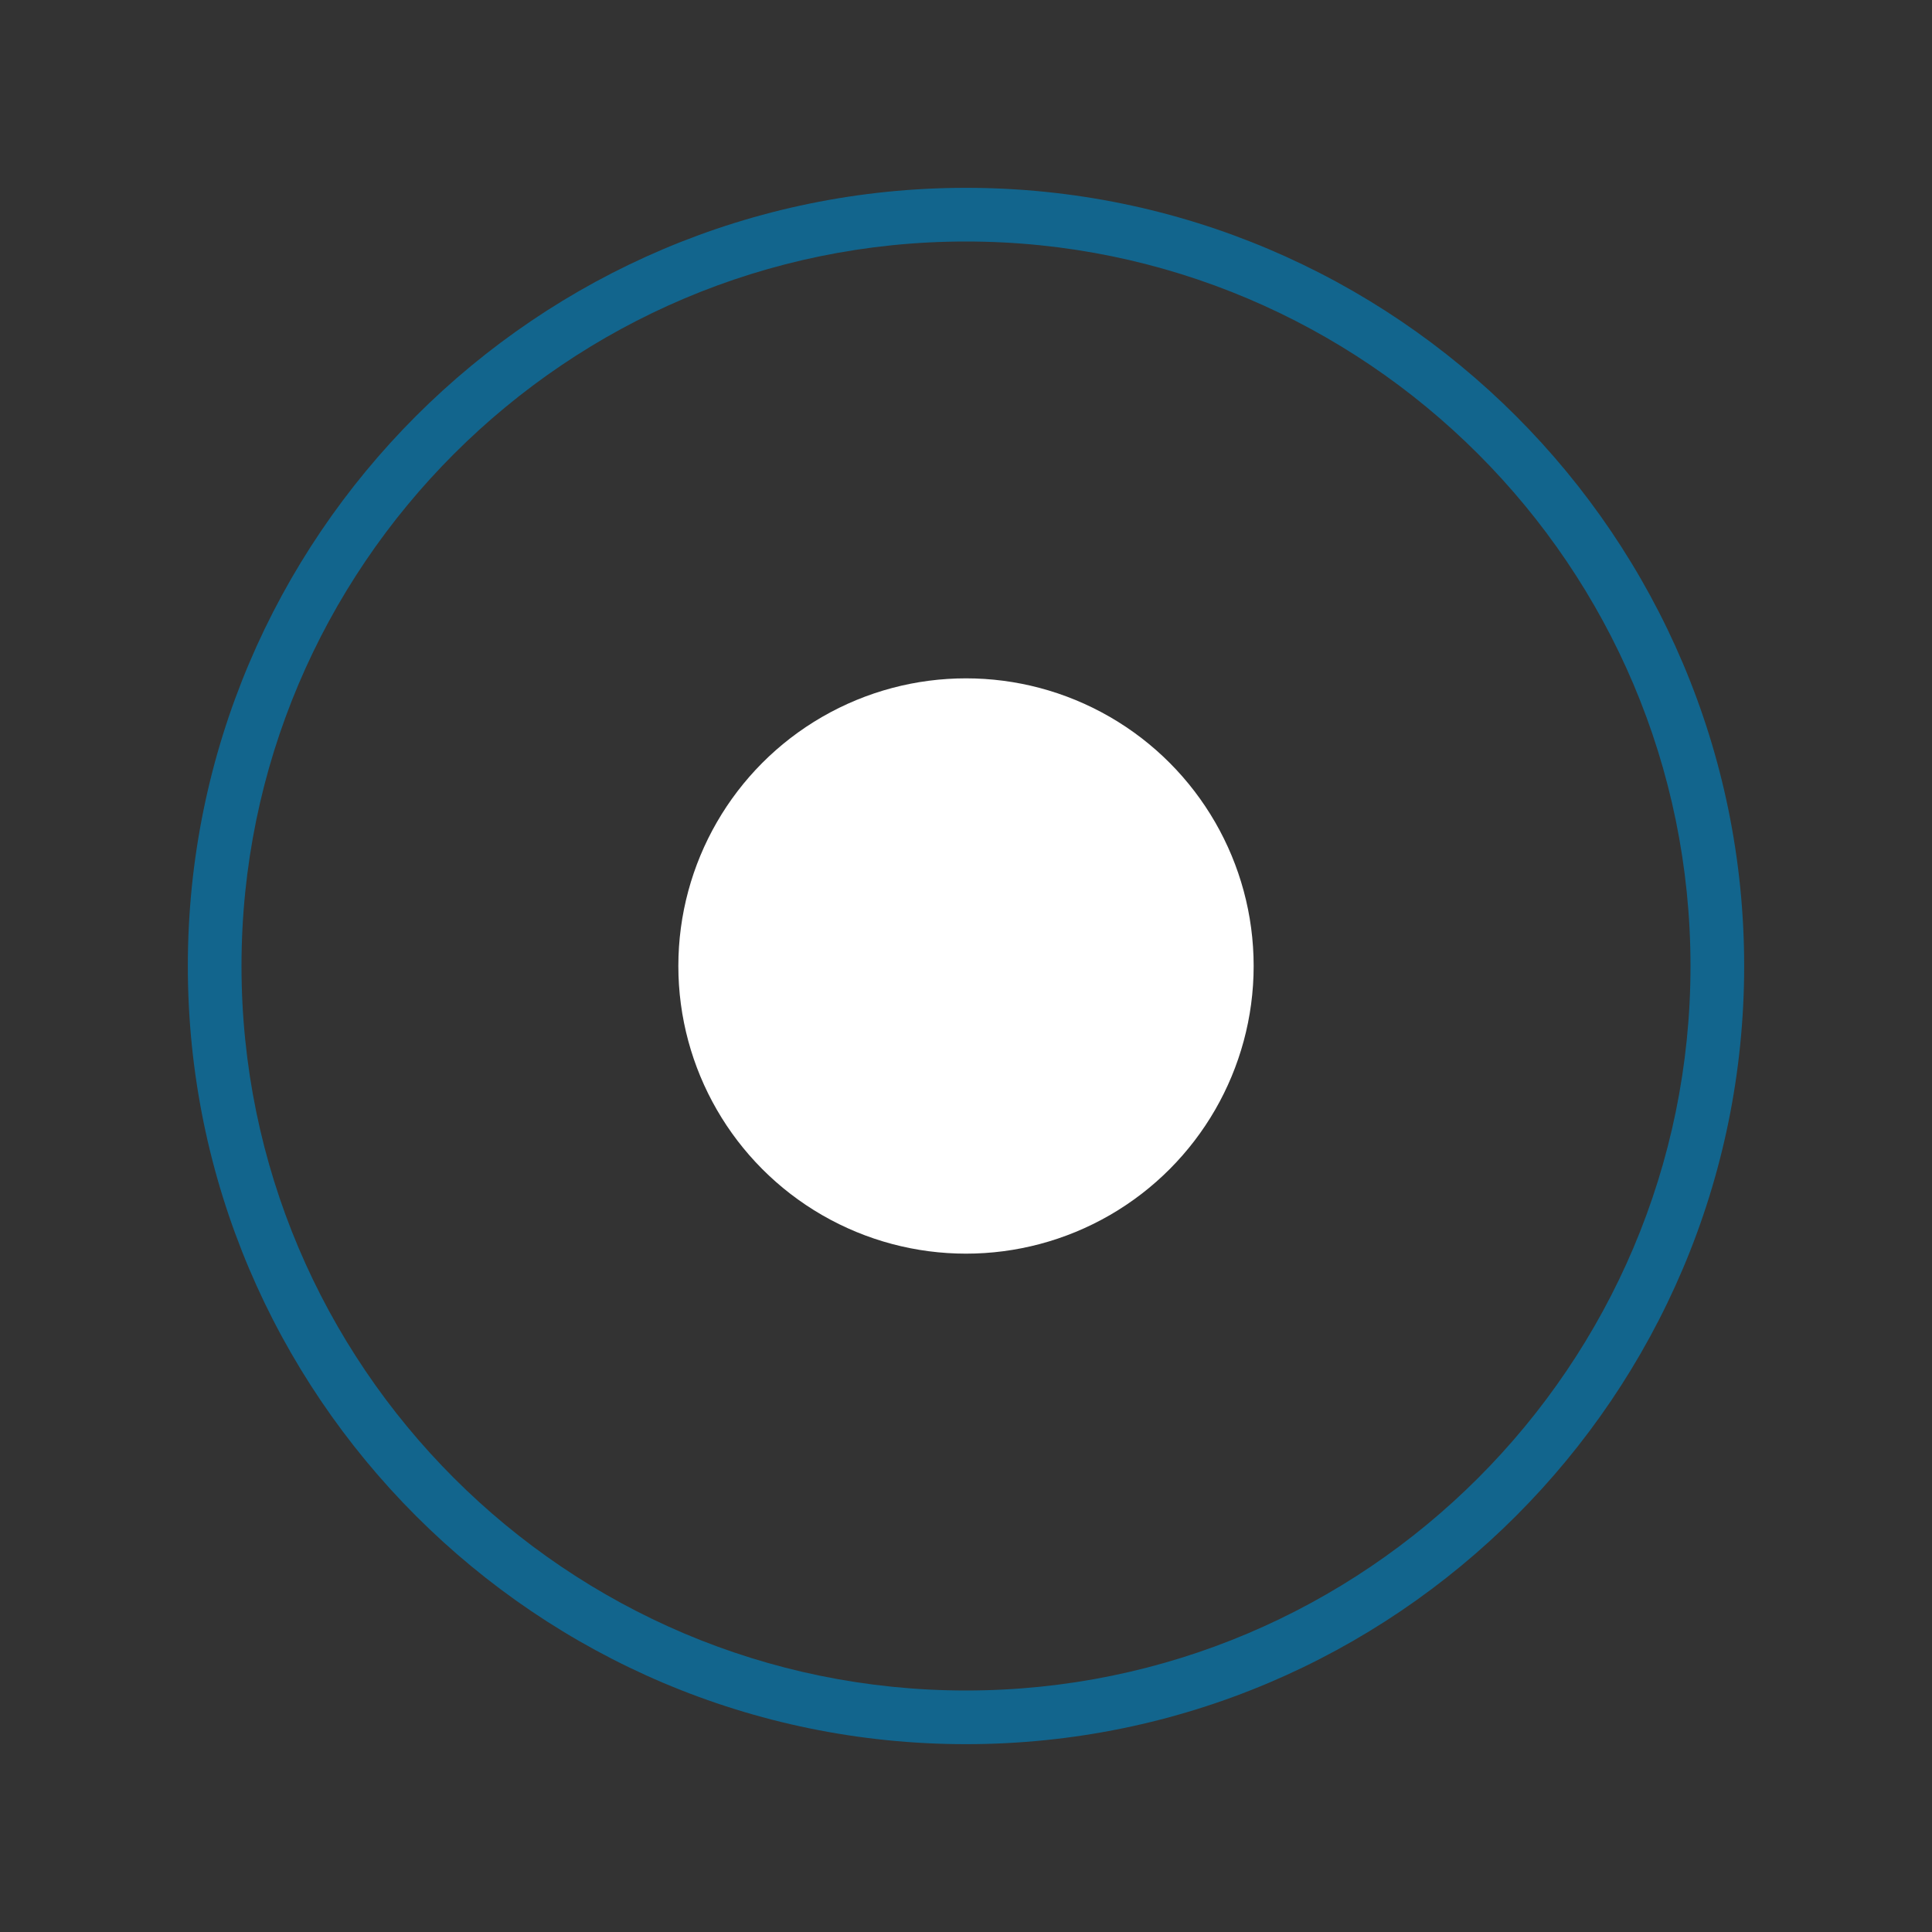 <?xml version="1.0" encoding="iso-8859-1"?>
<!-- Generator: Adobe Illustrator 17.0.0, SVG Export Plug-In . SVG Version: 6.00 Build 0)  -->
<!DOCTYPE svg PUBLIC "-//W3C//DTD SVG 1.1//EN" "http://www.w3.org/Graphics/SVG/1.1/DTD/svg11.dtd">
<svg version="1.1" id="Layer_1" xmlns="http://www.w3.org/2000/svg" xmlns:xlink="http://www.w3.org/1999/xlink" x="0px" y="0px"
	 width="36px" height="36px" viewBox="0 0 36 36" style="enable-background:new 0 0 36 36;" xml:space="preserve">
<rect x="0" y="0" width="36" height="36" fill="#333333" stroke="none"/>
<path style="fill:#12658d;" d="M18,32.5c-7.995,0-14.5-6.505-14.5-14.5S10.005,3.5,18,3.5S32.5,10.005,32.5,18S25.995,32.5,18,32.5z
	 M18,4.5C10.556,4.5,4.5,10.556,4.5,18c0,7.444,6.056,13.5,13.5,13.5c7.444,0,13.5-6.056,13.5-13.5C31.5,10.556,25.444,4.5,18,4.5z"
	/>
<circle style="fill-rule:evenodd;clip-rule:evenodd;fill:#FFFFFF;" cx="18" cy="18" r="5.36"/>
</svg>
